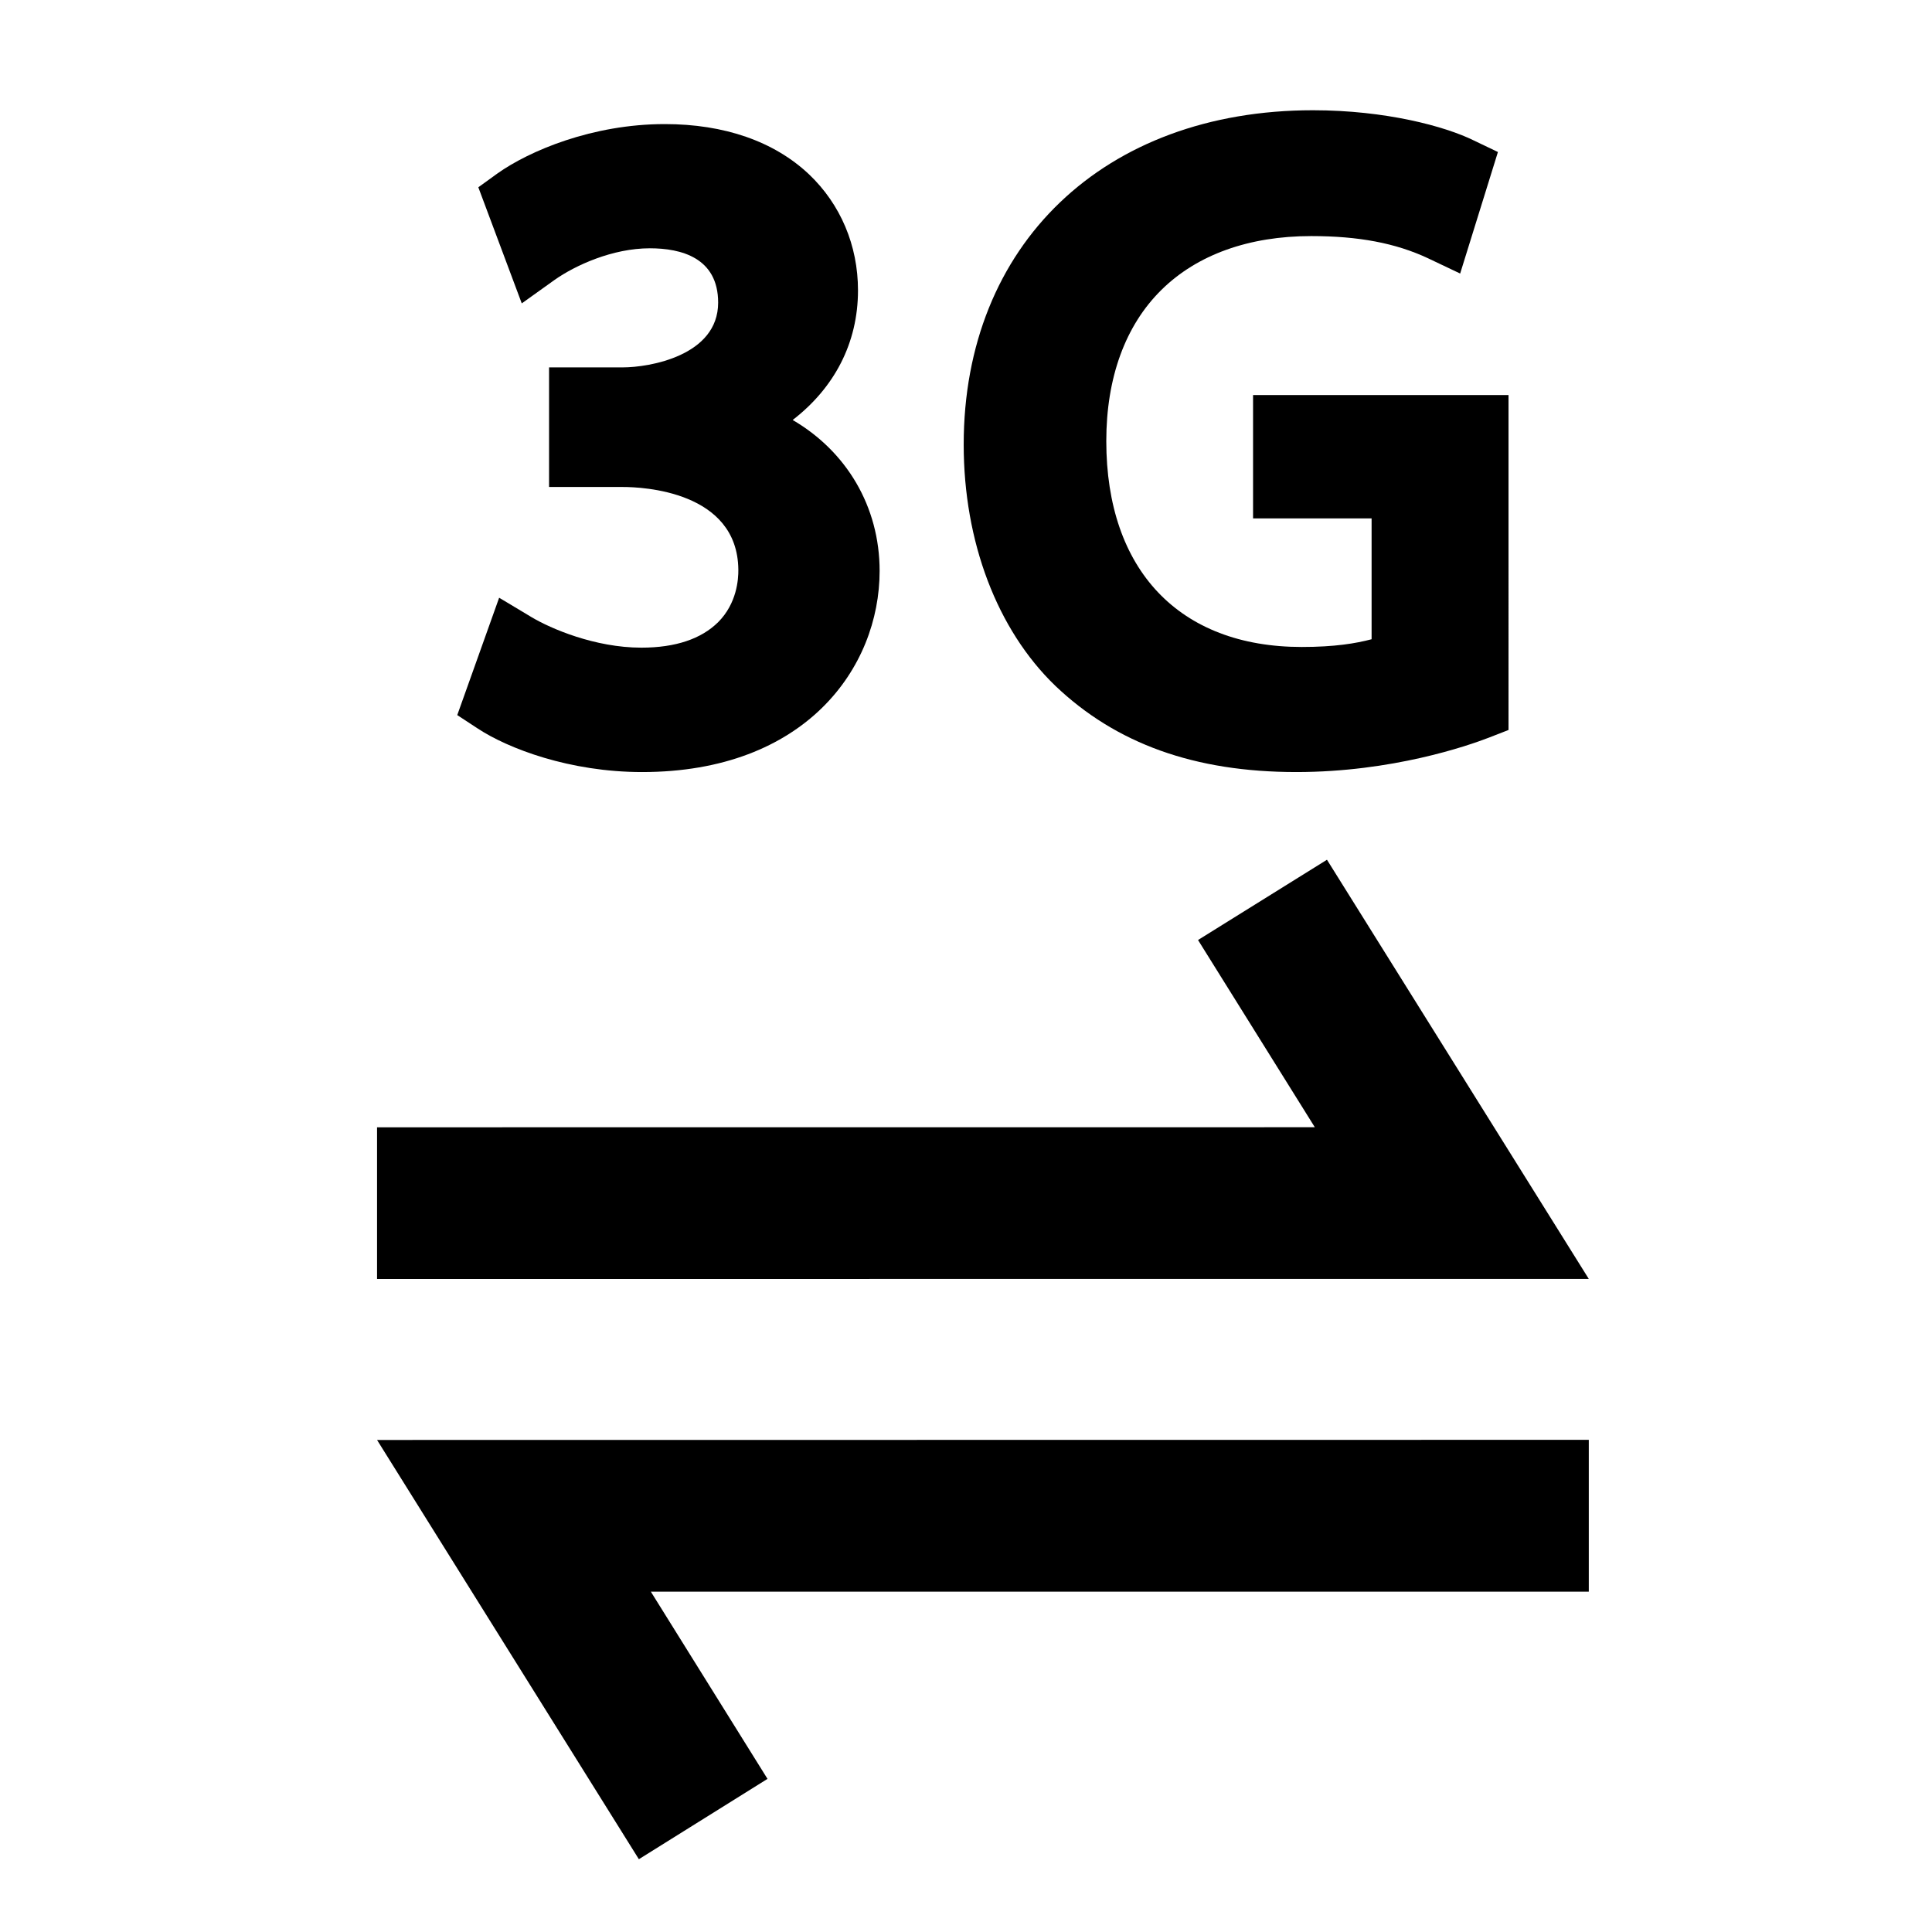 <?xml version="1.0" encoding="UTF-8"?>
<!DOCTYPE svg PUBLIC "-//W3C//DTD SVG 1.1 Tiny//EN" "http://www.w3.org/Graphics/SVG/1.1/DTD/svg11-tiny.dtd">
<svg baseProfile="tiny" height="31px" version="1.1" viewBox="-0.771 -0.801 31 31" width="31px" x="0px" xmlns="http://www.w3.org/2000/svg" xmlns:xlink="http://www.w3.org/1999/xlink" y="0px">
<polygon points="24.722,22.302 5.279,22.304 9.48,29.031 11.544,27.742 9.672,24.738 9.684,24.738 9.684,24.738 24.722,24.738 "/>
<polygon points="20.521,12.994 18.452,14.282 20.326,17.286 5.279,17.287 5.279,19.721 24.722,19.72 "/>
<path d="M11.948,5.938c0.667-0.515,1.048-1.233,1.048-2.08c0-0.721-0.28-1.381-0.786-1.862C11.65,1.467,10.85,1.19,9.896,1.19  c-1.161,0-2.173,0.429-2.685,0.792L6.904,2.204l0.697,1.863L8.128,3.69c0.332-0.234,0.93-0.507,1.528-0.507  c0.501,0,1.096,0.151,1.096,0.872c0,0.852-1.104,1.039-1.531,1.039H8.039v1.919h1.187c0.305,0,1.838,0.064,1.85,1.327  c0.002,0.153-0.023,0.54-0.323,0.841c-0.271,0.269-0.684,0.41-1.233,0.41c-0.747,0-1.458-0.308-1.758-0.487L7.238,8.79l-0.672,1.883  l0.328,0.215c0.489,0.322,1.477,0.699,2.638,0.699c2.619,0,3.811-1.673,3.811-3.227C13.343,7.322,12.807,6.439,11.948,5.938z"/>
<path d="M19.335,5.538v1.979h1.902v1.939c-0.253,0.067-0.592,0.124-1.121,0.124c-1.966,0-3.136-1.236-3.136-3.304  c0-1.015,0.304-1.854,0.885-2.426c0.573-0.565,1.404-0.863,2.403-0.863c0.761,0,1.355,0.113,1.872,0.355l0.518,0.246l0.606-1.95  l-0.391-0.187c-0.457-0.225-1.412-0.483-2.577-0.483c-3.354,0-5.604,2.157-5.604,5.364c0,1.56,0.536,2.97,1.468,3.869  c0.974,0.93,2.237,1.386,3.869,1.386c1.535,0,2.75-0.421,3.084-0.55l0.321-0.125V5.538H19.335z"/>
<rect fill="none" height="30" width="30"/>
<rect fill="none" height="30" width="30"/>
</svg>
